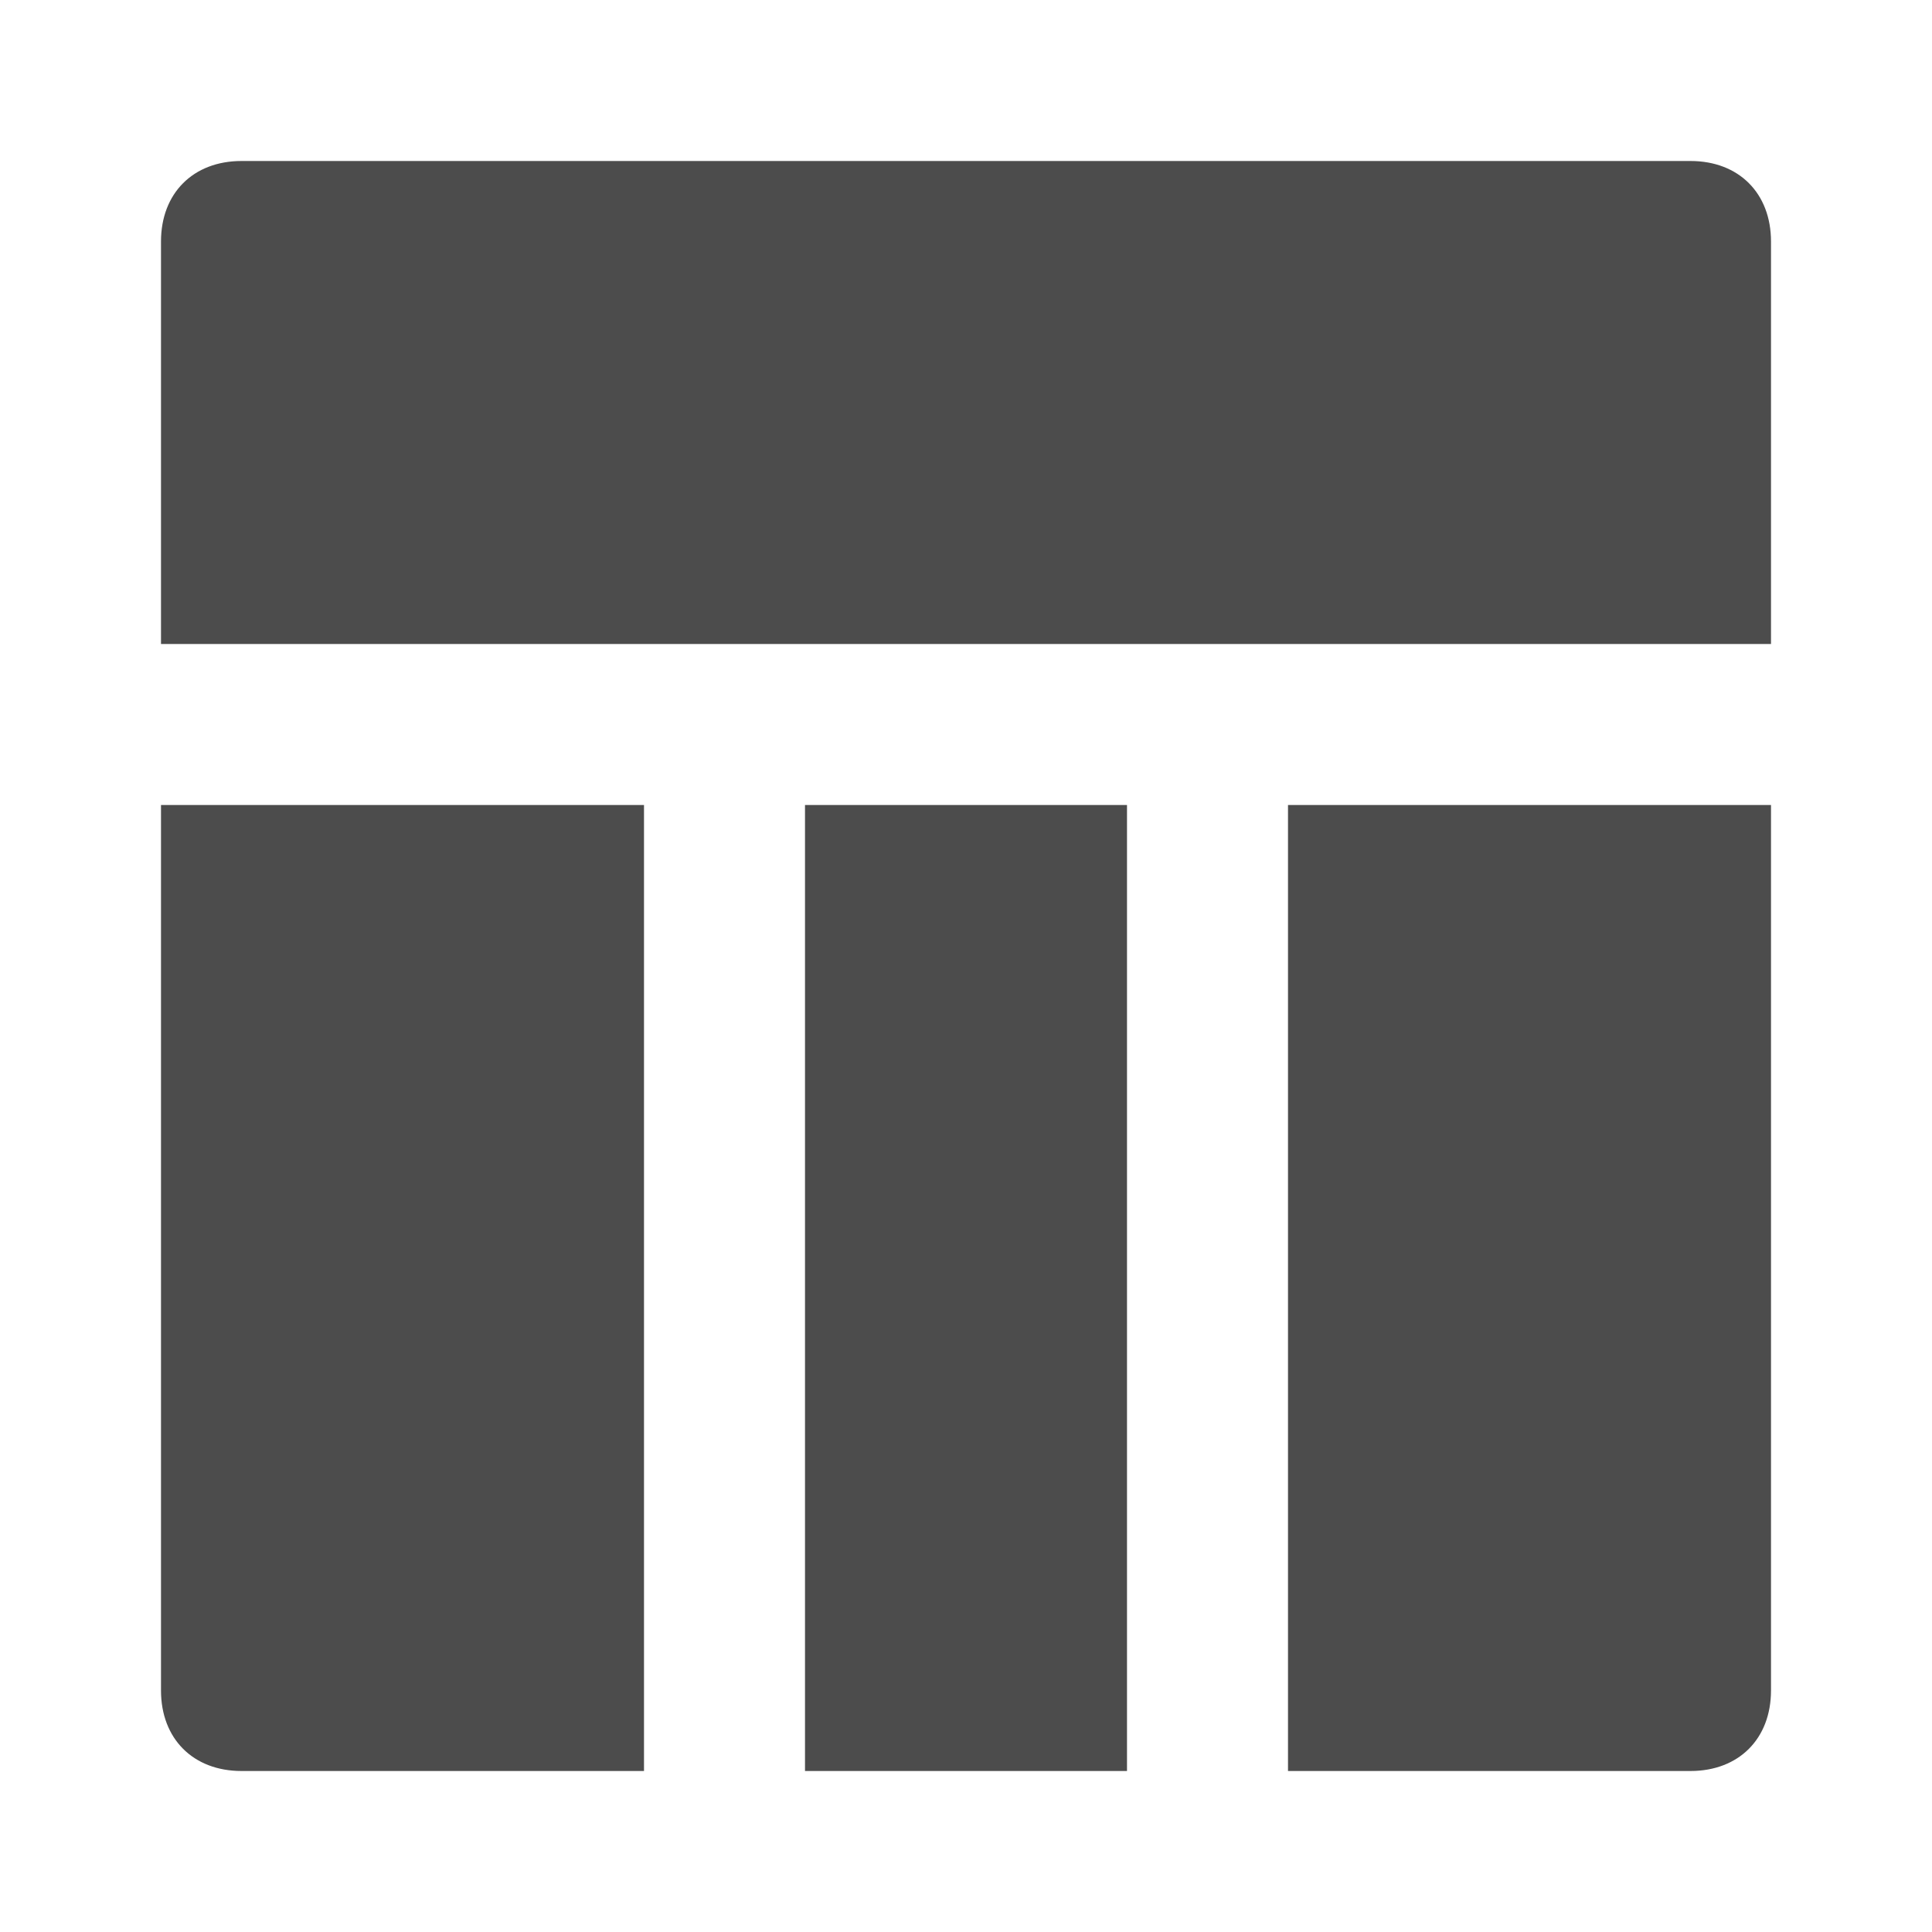 <svg xmlns="http://www.w3.org/2000/svg" width="70" height="70" viewBox="0 0 24 24"><path fill="rgba(0, 0, 0, 0.702)" d="M2 21c0 .6.4 1 1 1h5V10H2v11zm14 1h5c.6 0 1-.4 1-1V10h-6v12zm-6 0h4V10h-4v12zM21 2H3c-.6 0-1 .4-1 1v5h20V3c0-.6-.4-1-1-1z"/></svg>